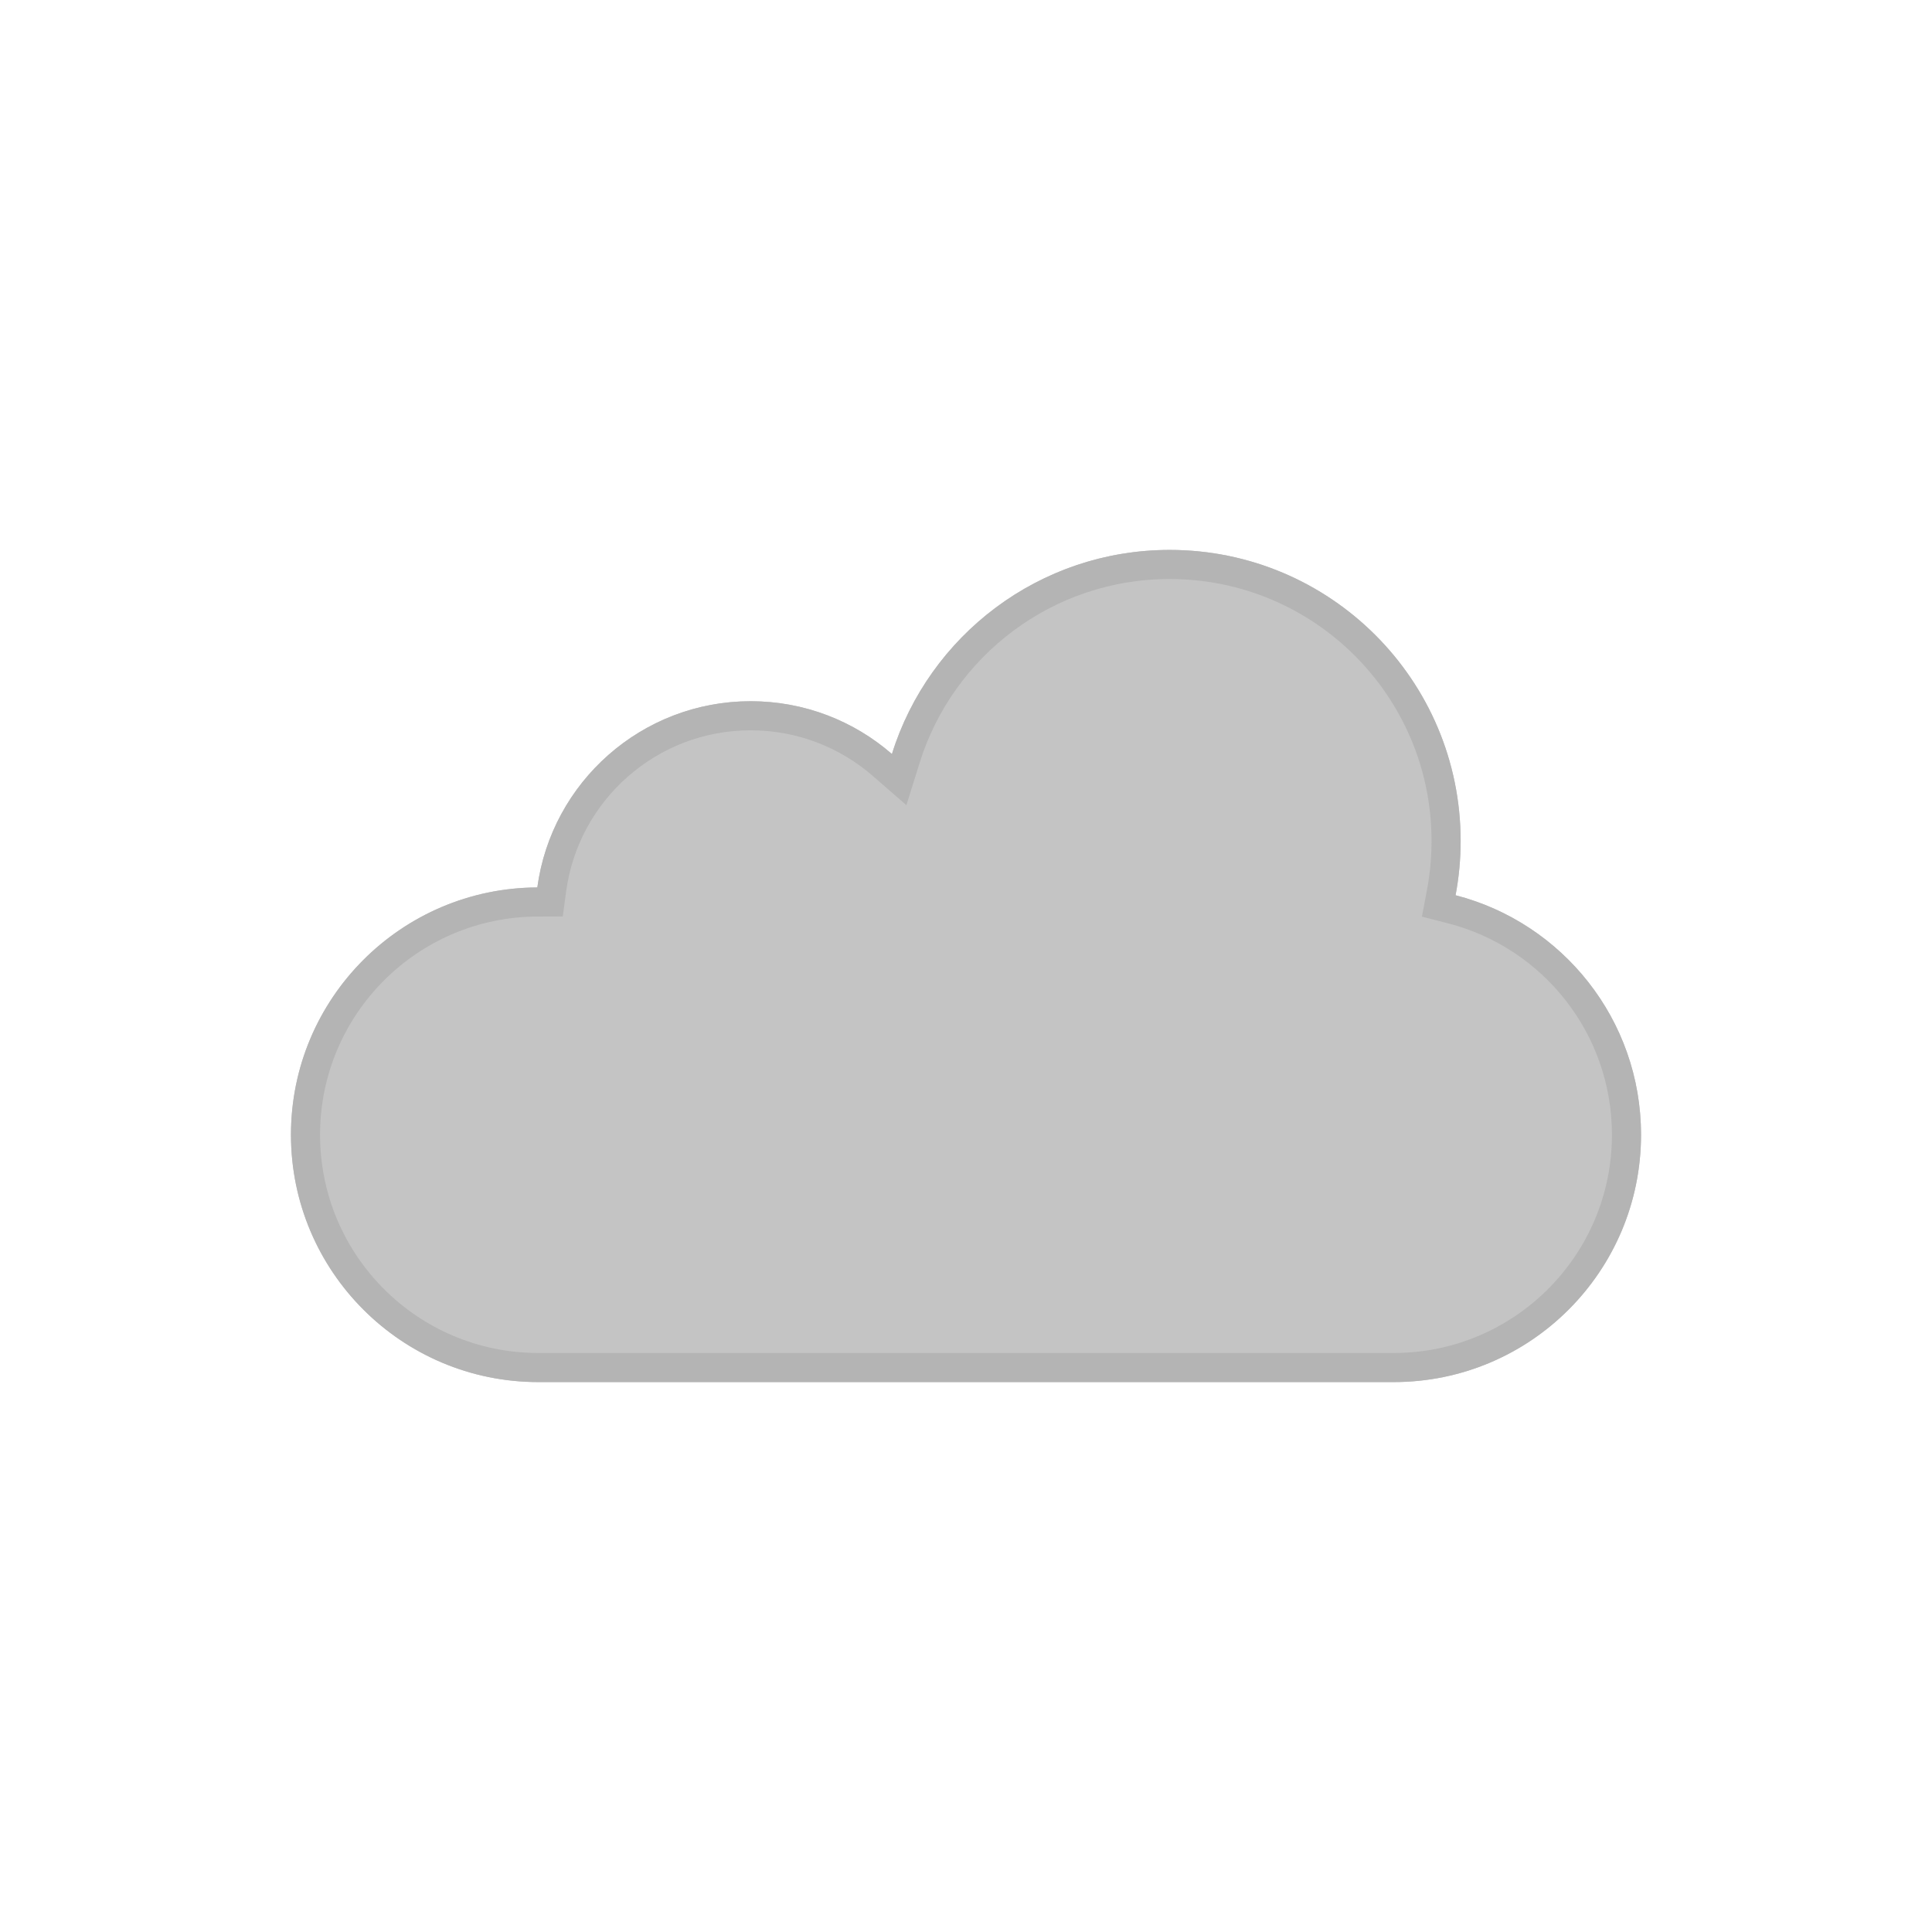<svg width="150" height="150" viewBox="0 0 332 243" fill="none" xmlns="http://www.w3.org/2000/svg">
<g filter="url(#filter0_d_202_227)">
<path d="M250.129 109.34C250.701 106.314 251 103.192 251 100C251 72.386 228.614 50 201 50C178.586 50 159.617 64.748 153.267 85.069C146.771 79.42 138.285 76 129 76C110.261 76 94.776 89.93 92.335 108C68.939 108.089 50 127.083 50 150.5C50 173.972 69.028 193 92.5 193H239.5C262.972 193 282 173.972 282 150.5C282 130.698 268.458 114.059 250.129 109.34Z" fill="#C4C4C4"/>
<path d="M247.673 108.876L247.238 111.177L249.506 111.761C266.757 116.203 279.5 131.866 279.5 150.5C279.5 172.591 261.591 190.5 239.5 190.5H92.5C70.409 190.5 52.5 172.591 52.5 150.5C52.5 128.46 70.325 110.584 92.344 110.5L94.521 110.492L94.812 108.335C97.088 91.488 111.529 78.5 129 78.5C137.659 78.5 145.568 81.687 151.627 86.956L154.513 89.465L155.654 85.815C161.687 66.507 179.711 52.5 201 52.5C227.234 52.5 248.5 73.766 248.5 100C248.5 103.036 248.216 106.002 247.673 108.876Z" stroke="#B4B4B4" stroke-width="5"/>
</g>
<defs>
<filter id="filter0_d_202_227" x="0" y="0" width="332" height="243" filterUnits="userSpaceOnUse" color-interpolation-filters="sRGB">
<feFlood flood-opacity="0" result="BackgroundImageFix"/>
<feColorMatrix in="SourceAlpha" type="matrix" values="0 0 0 0 0 0 0 0 0 0 0 0 0 0 0 0 0 0 127 0" result="hardAlpha"/>
<feOffset/>
<feGaussianBlur stdDeviation="25"/>
<feComposite in2="hardAlpha" operator="out"/>
<feColorMatrix type="matrix" values="0 0 0 0 0 0 0 0 0 0 0 0 0 0 0 0 0 0 0.25 0"/>
<feBlend mode="normal" in2="BackgroundImageFix" result="effect1_dropShadow_202_227"/>
<feBlend mode="normal" in="SourceGraphic" in2="effect1_dropShadow_202_227" result="shape"/>
</filter>
</defs>
</svg>
